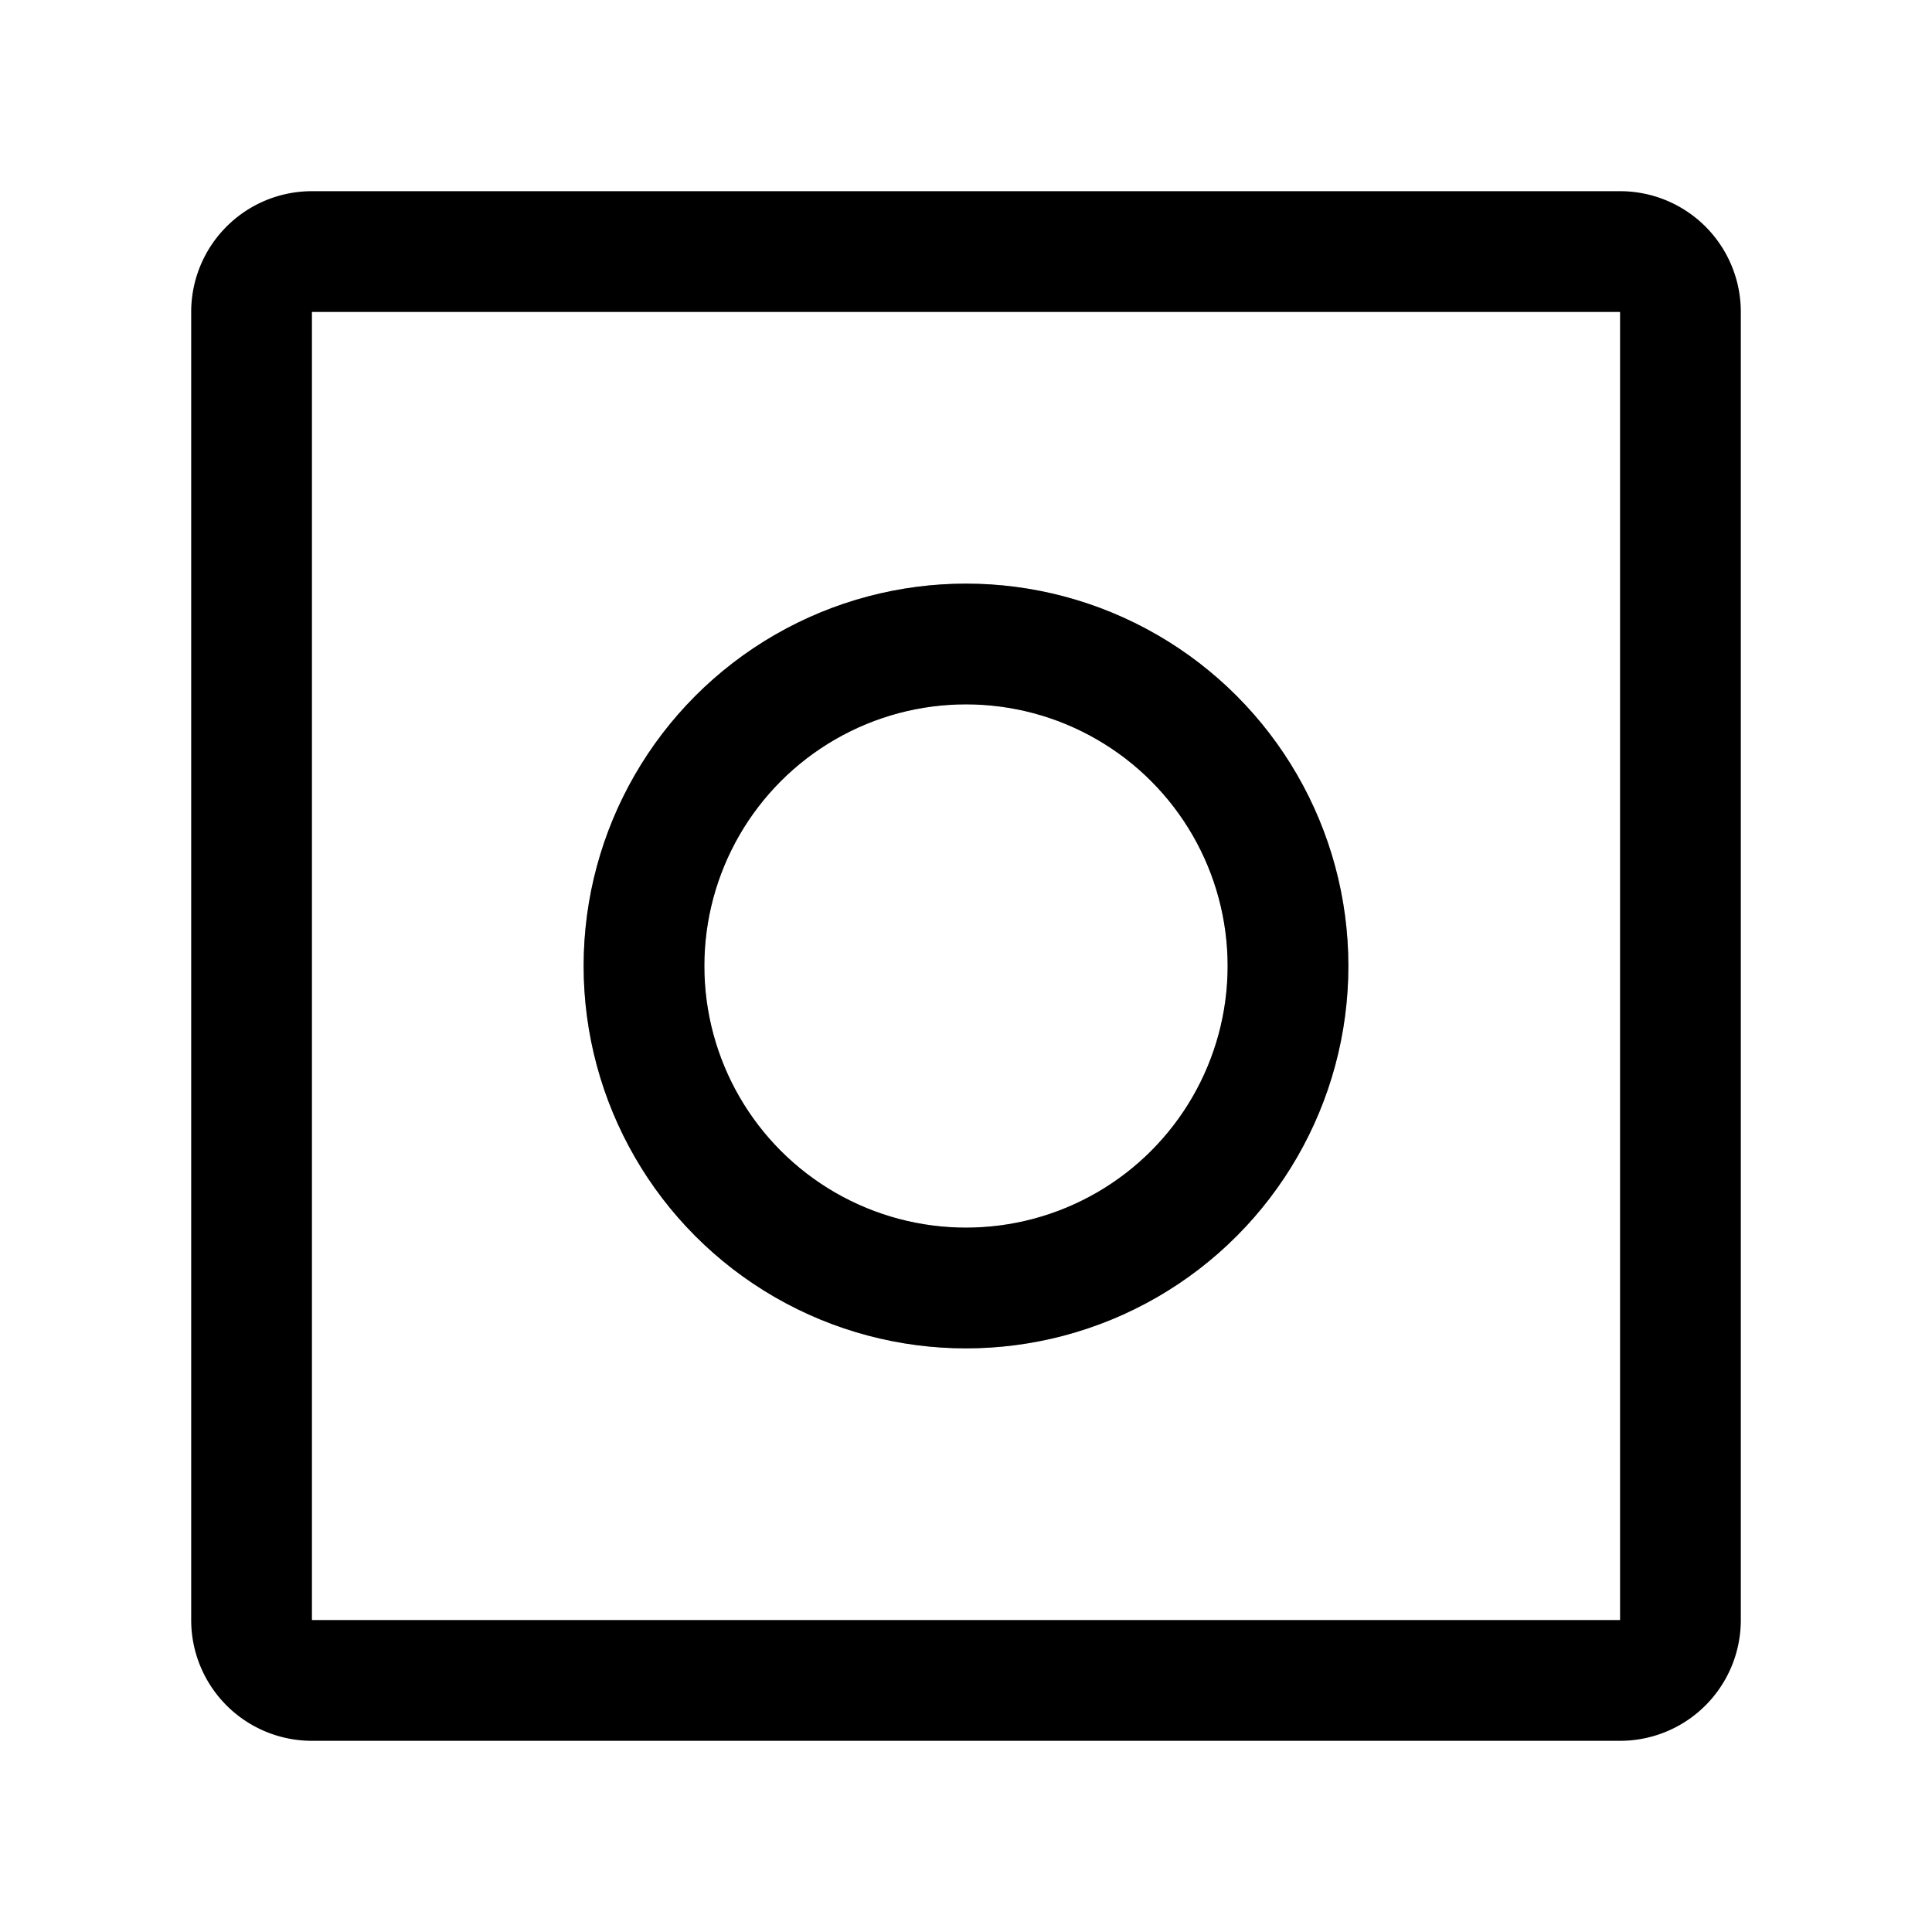 <svg xmlns="http://www.w3.org/2000/svg" width="192" height="192" fill="none"><path stroke="#000" stroke-linecap="round" stroke-linejoin="round" stroke-width="12" d="M25 31a6 6 0 0 1 6-6h130a6 6 0 0 1 6 6v130a6 6 0 0 1-6 6H31a6 6 0 0 1-6-6z"/><circle cx="96" cy="96" r="32" stroke="#000" stroke-linecap="round" stroke-linejoin="round" stroke-width="12" opacity=".3"/><circle cx="96" cy="96" r="32" stroke="#000" stroke-linecap="round" stroke-linejoin="round" stroke-width="12"/></svg>